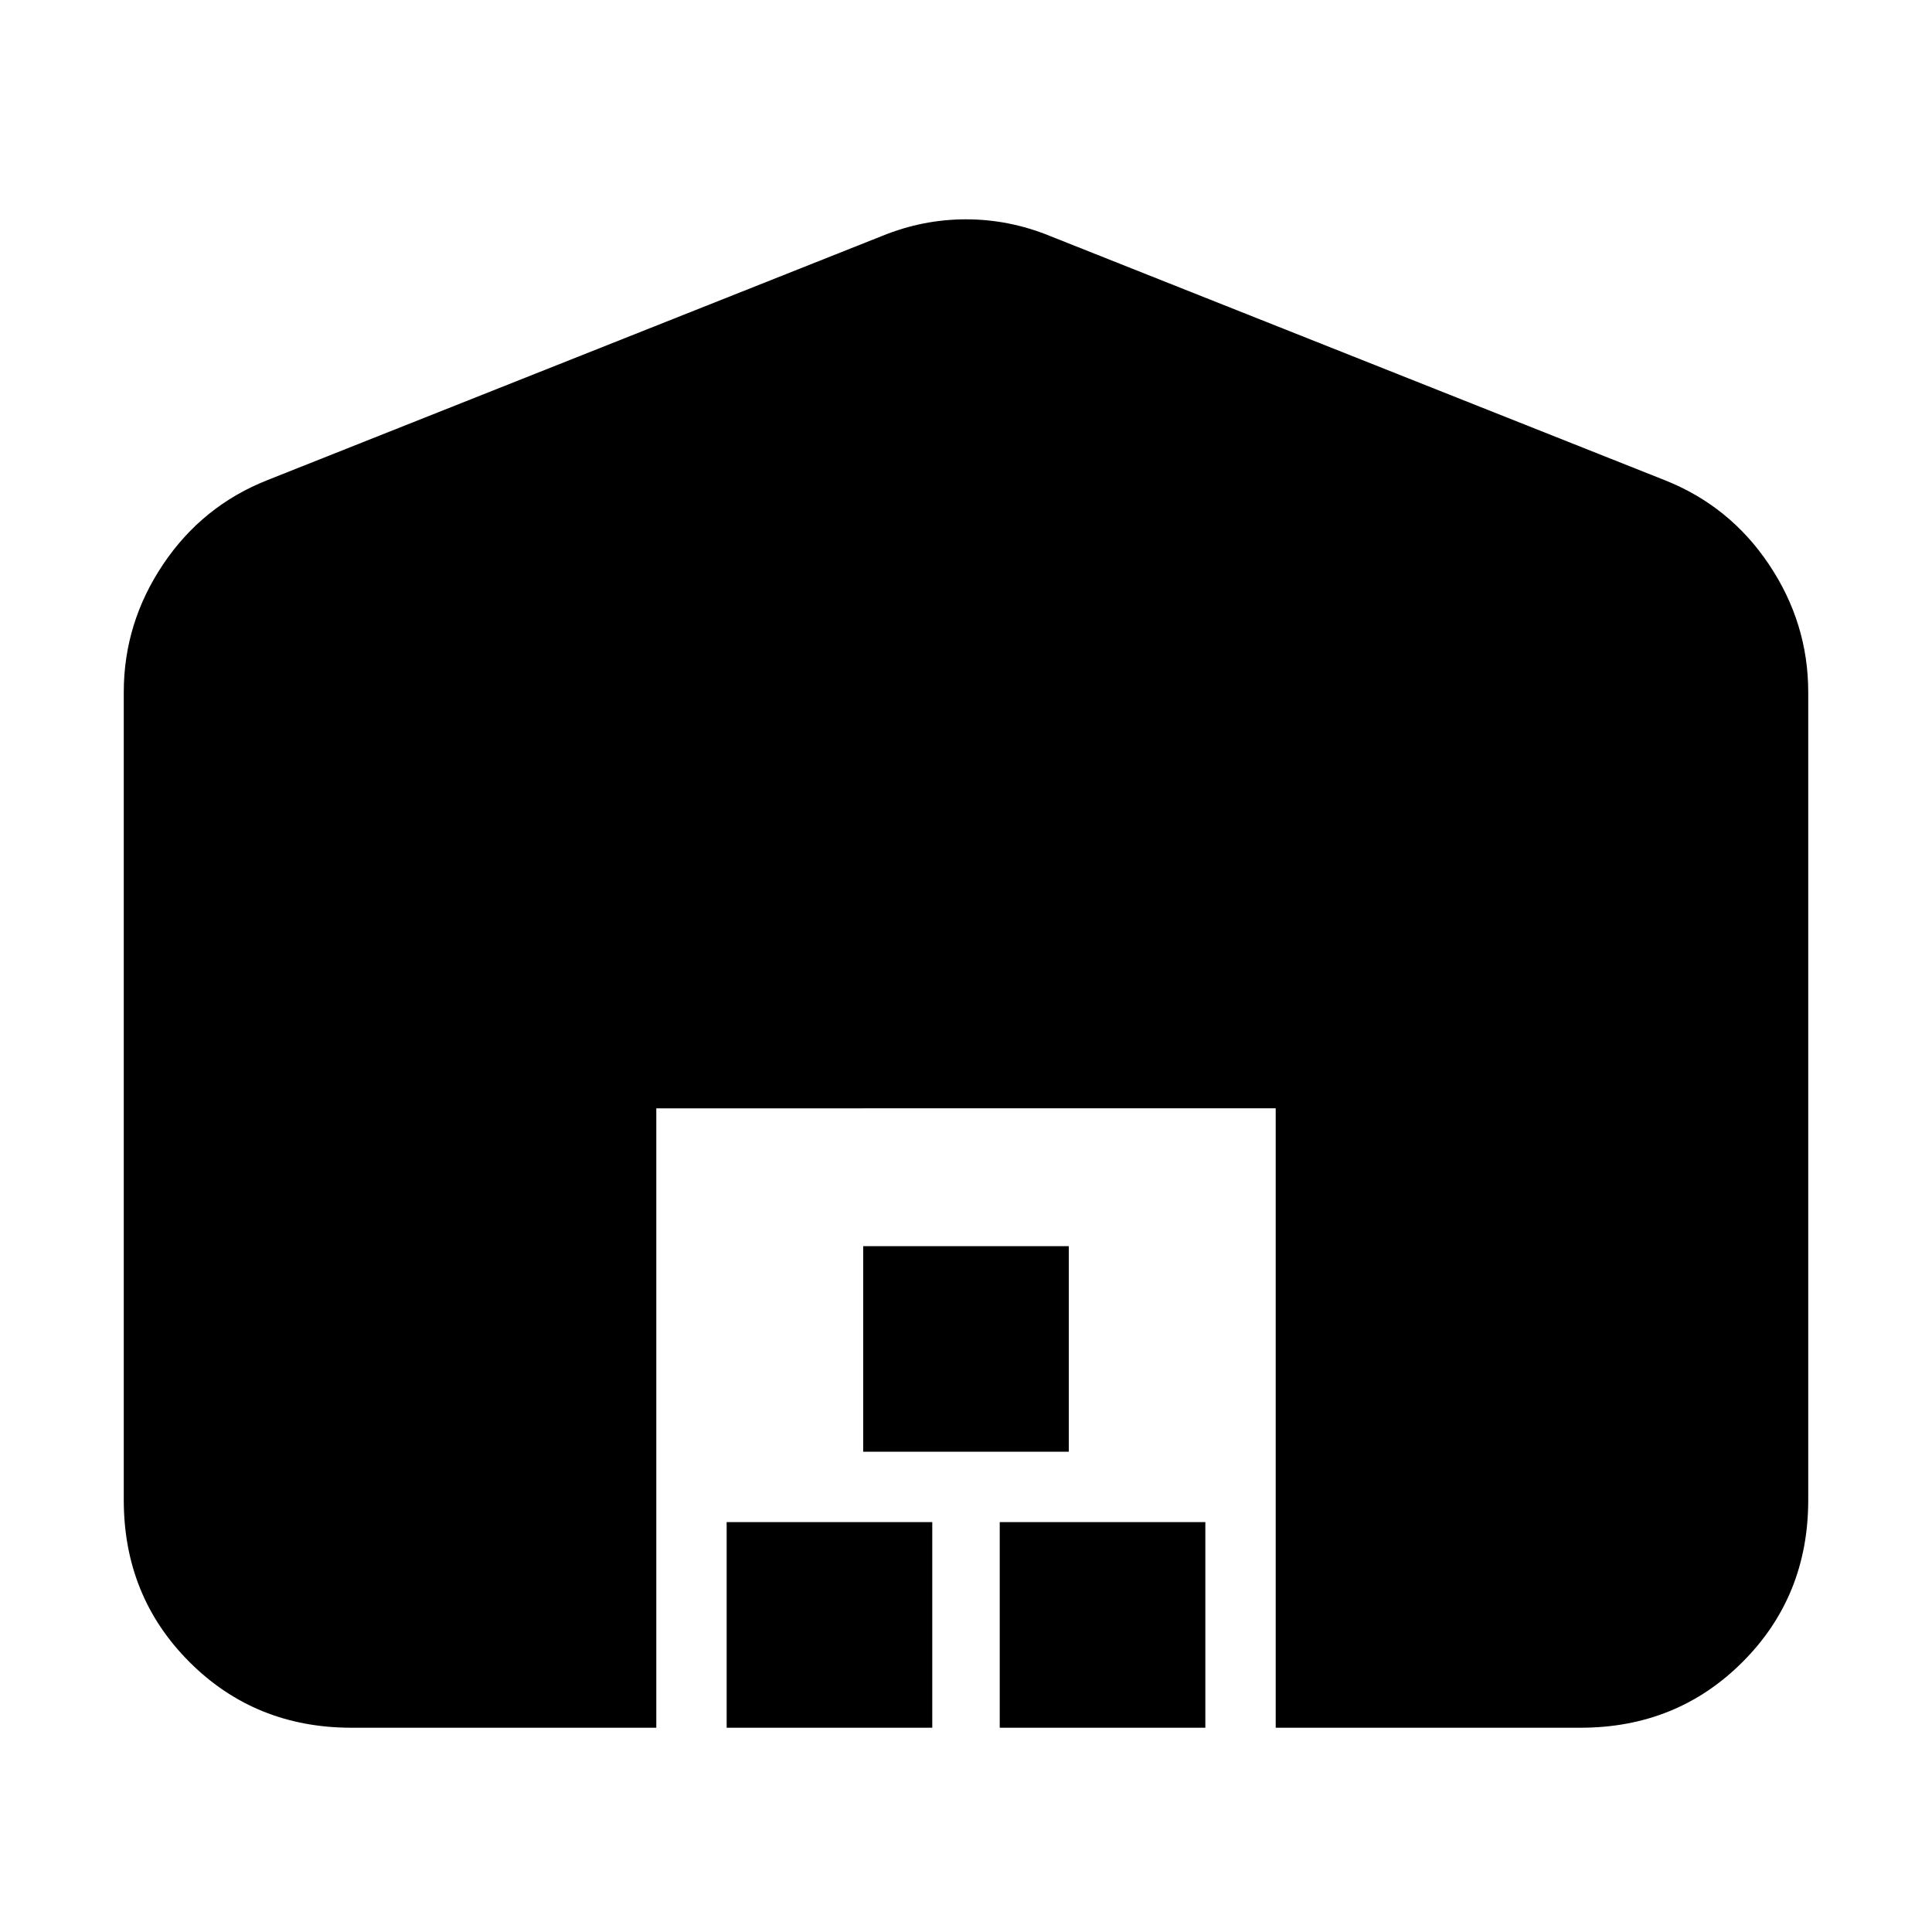 <svg xmlns="http://www.w3.org/2000/svg" height="24" viewBox="0 -960 960 960" width="24"><path d="M61.5-214.67v-401.37q0-34.39 19.54-63.53 19.53-29.13 52-41.93l305.33-121.28q20.2-8.24 41.63-8.24 21.43 0 41.63 8.24L826.96-721.5q32.47 12.8 52 41.93 19.54 29.14 19.54 63.53v401.37q0 47.87-32.65 80.52t-80.52 32.65H633.89v-307.78H326.11v307.78H174.67q-47.87 0-80.52-32.65T61.5-214.67ZM361.07-101.5v-102.17h102.17v102.17H361.07Zm67.84-137.13V-340.8h102.18v102.17H428.91Zm67.85 137.13v-102.17h102.17v102.17H496.76Z"/></svg>